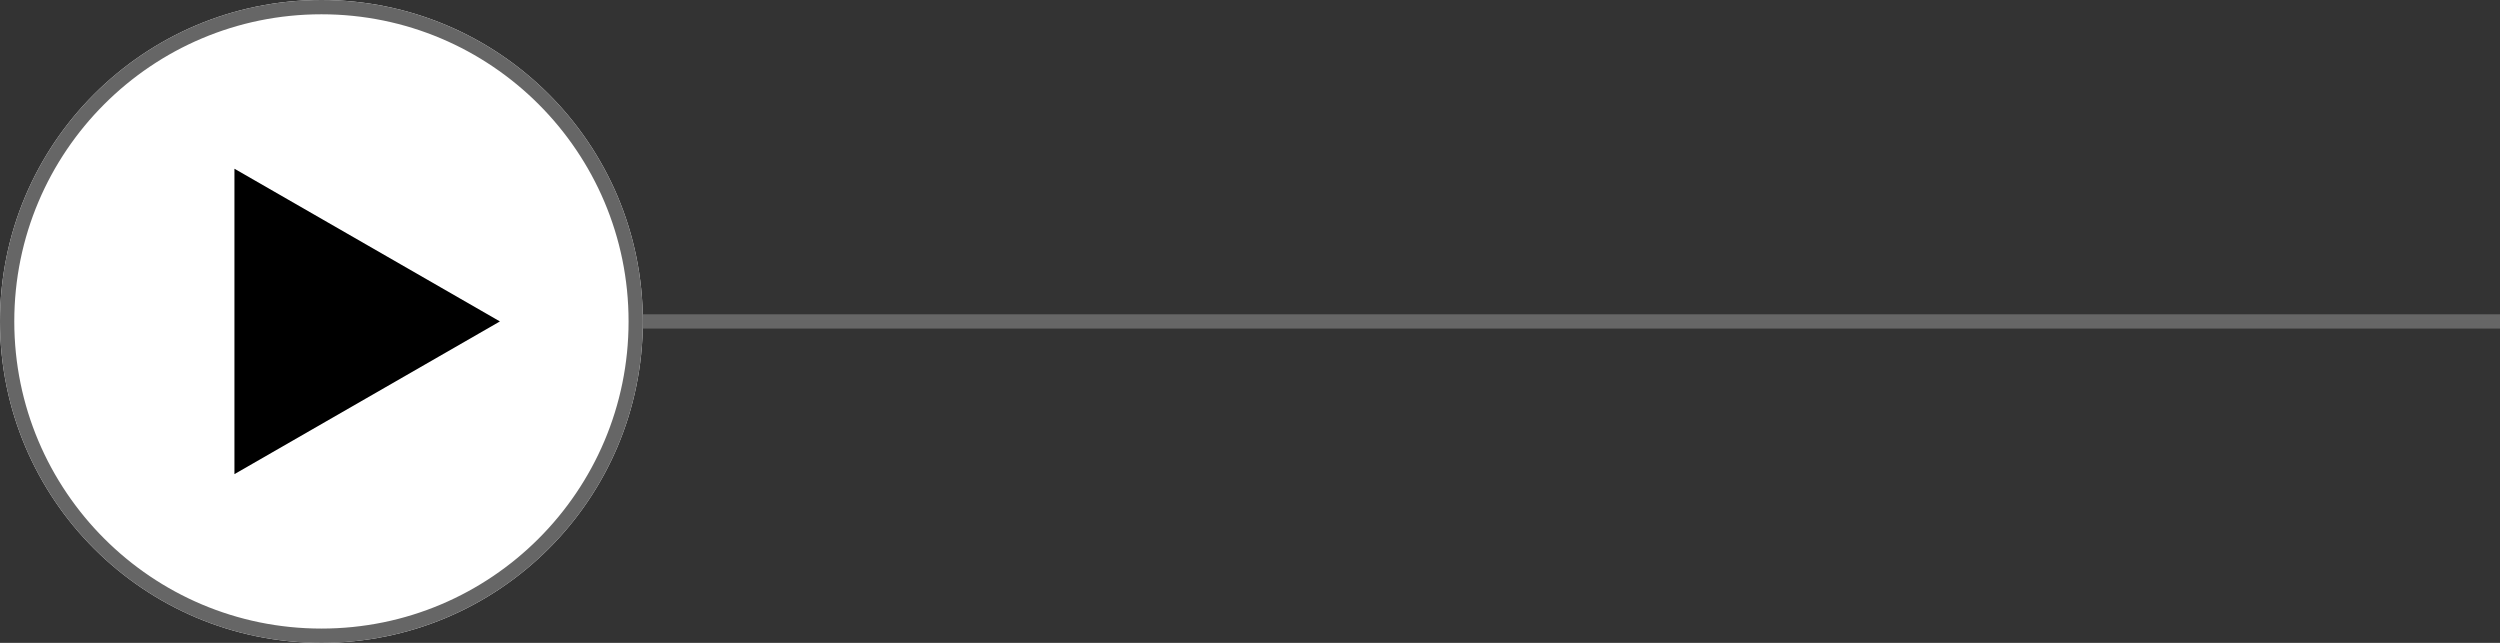 <svg xmlns="http://www.w3.org/2000/svg" width="175" height="45" viewBox="0 0 175 45">
  <rect x="0" y="0" width="175" height="45" fill="#333333" stroke="none"/>
  <g id="Group_10" data-name="Group 10" transform="translate(-1635 -2236)">
    <g id="Next" transform="translate(85 -295)">
      <g id="Ellipse_2" data-name="Ellipse 2" transform="translate(1550 2531)" fill="#fff" stroke="#666" stroke-width="1">
        <circle cx="22.5" cy="22.5" r="22.5" stroke="none"/>
        <circle cx="22.5" cy="22.5" r="22" fill="none"/>
      </g>
      <rect id="Line" width="130" height="1" transform="translate(1595 2553)" fill="#666"/>
    </g>
    <path id="polygon9" d="M47.172,24.989,28.589,14.3V35.678Z" transform="translate(1622.822 2233.511)"/>
  </g>
</svg>
